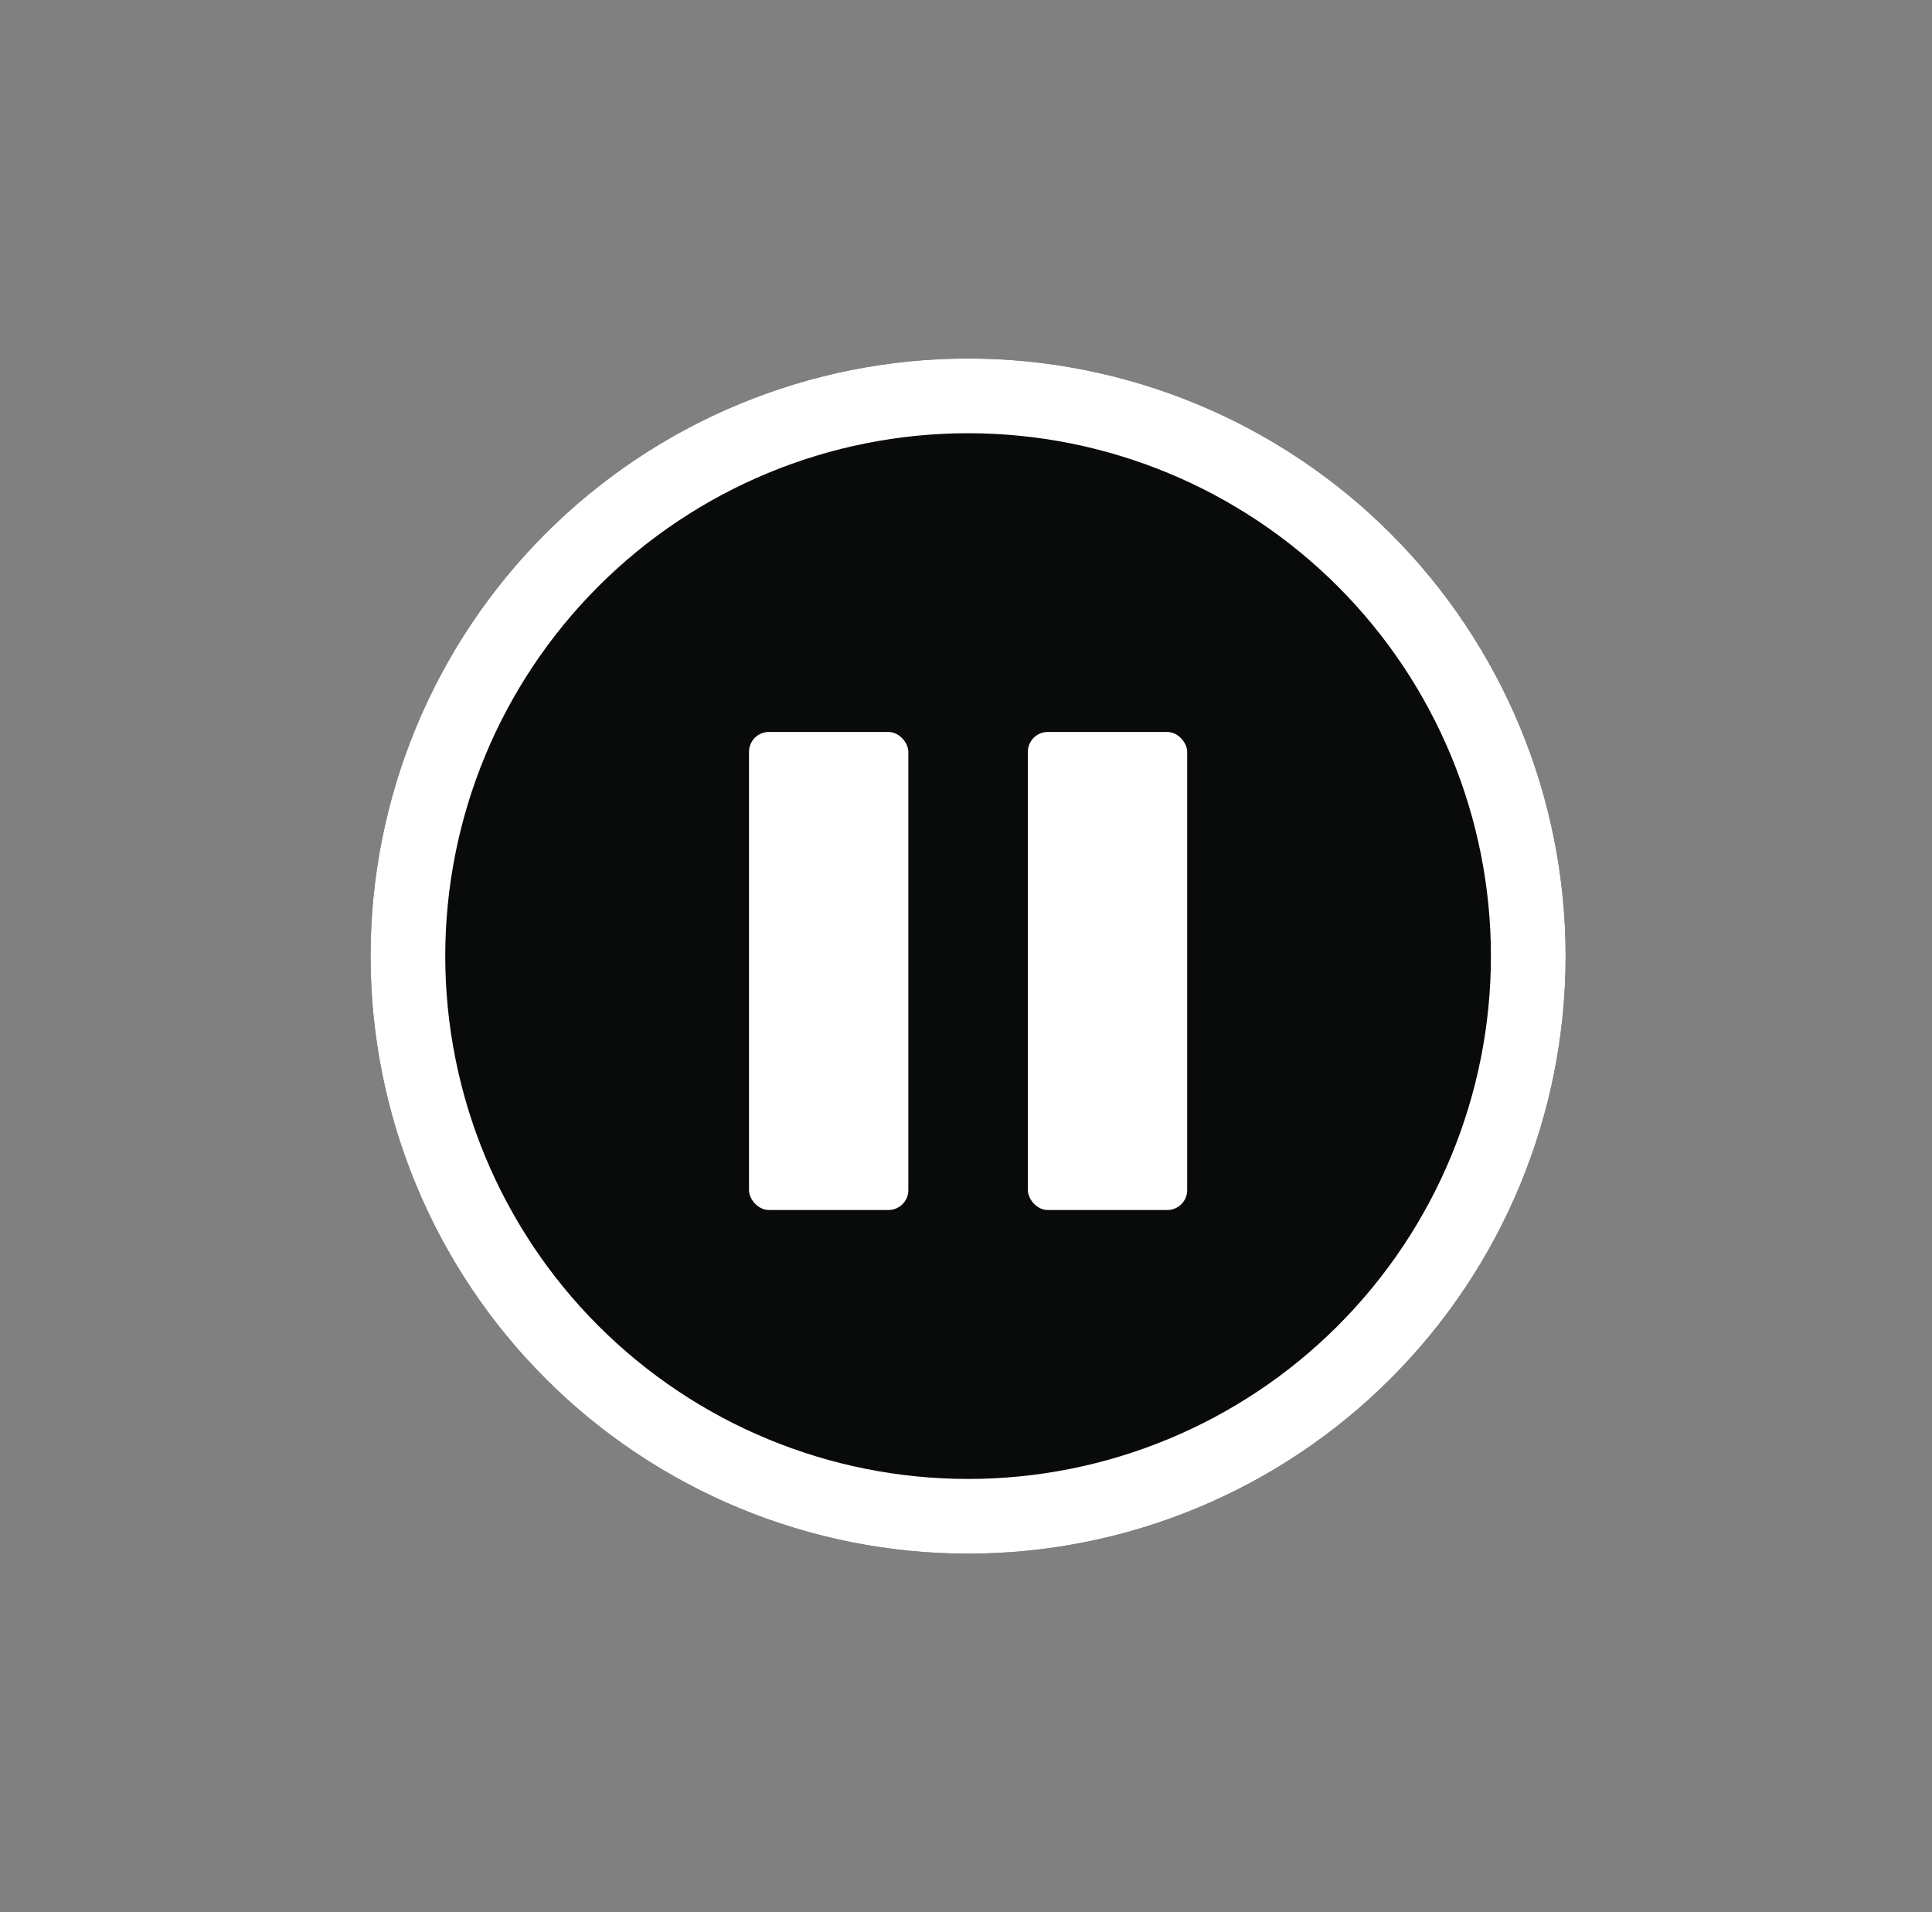 <svg width="97" height="96" viewBox="0 0 97 96" fill="none" xmlns="http://www.w3.org/2000/svg">
<rect x="0" y="0" width="97" height="96" fill="#808080" stroke="none"/>
<path d="M48.605 78C56.561 78 64.192 74.839 69.818 69.213C75.444 63.587 78.605 55.956 78.605 48C78.605 40.044 75.444 32.413 69.818 26.787C64.192 21.161 56.561 18 48.605 18C40.648 18 33.017 21.161 27.391 26.787C21.765 32.413 18.605 40.044 18.605 48C18.605 55.956 21.765 63.587 27.391 69.213C33.017 74.839 40.648 78 48.605 78Z" fill="#090B0A"/>
<path d="M48.605 74.25C41.643 74.25 34.966 71.484 30.043 66.562C25.12 61.639 22.355 54.962 22.355 48C22.355 41.038 25.12 34.361 30.043 29.438C34.966 24.516 41.643 21.75 48.605 21.75C55.566 21.75 62.243 24.516 67.166 29.438C72.089 34.361 74.855 41.038 74.855 48C74.855 54.962 72.089 61.639 67.166 66.562C62.243 71.484 55.566 74.25 48.605 74.25ZM48.605 78C56.561 78 64.192 74.839 69.818 69.213C75.444 63.587 78.605 55.956 78.605 48C78.605 40.044 75.444 32.413 69.818 26.787C64.192 21.161 56.561 18 48.605 18C40.648 18 33.017 21.161 27.391 26.787C21.765 32.413 18.605 40.044 18.605 48C18.605 55.956 21.765 63.587 27.391 69.213C33.017 74.839 40.648 78 48.605 78Z" fill="white"/>
<rect x="37.605" y="36.748" width="8" height="24" rx="1" fill="white"/>
<rect x="51.605" y="36.748" width="8" height="24" rx="1" fill="white"/>
</svg>
